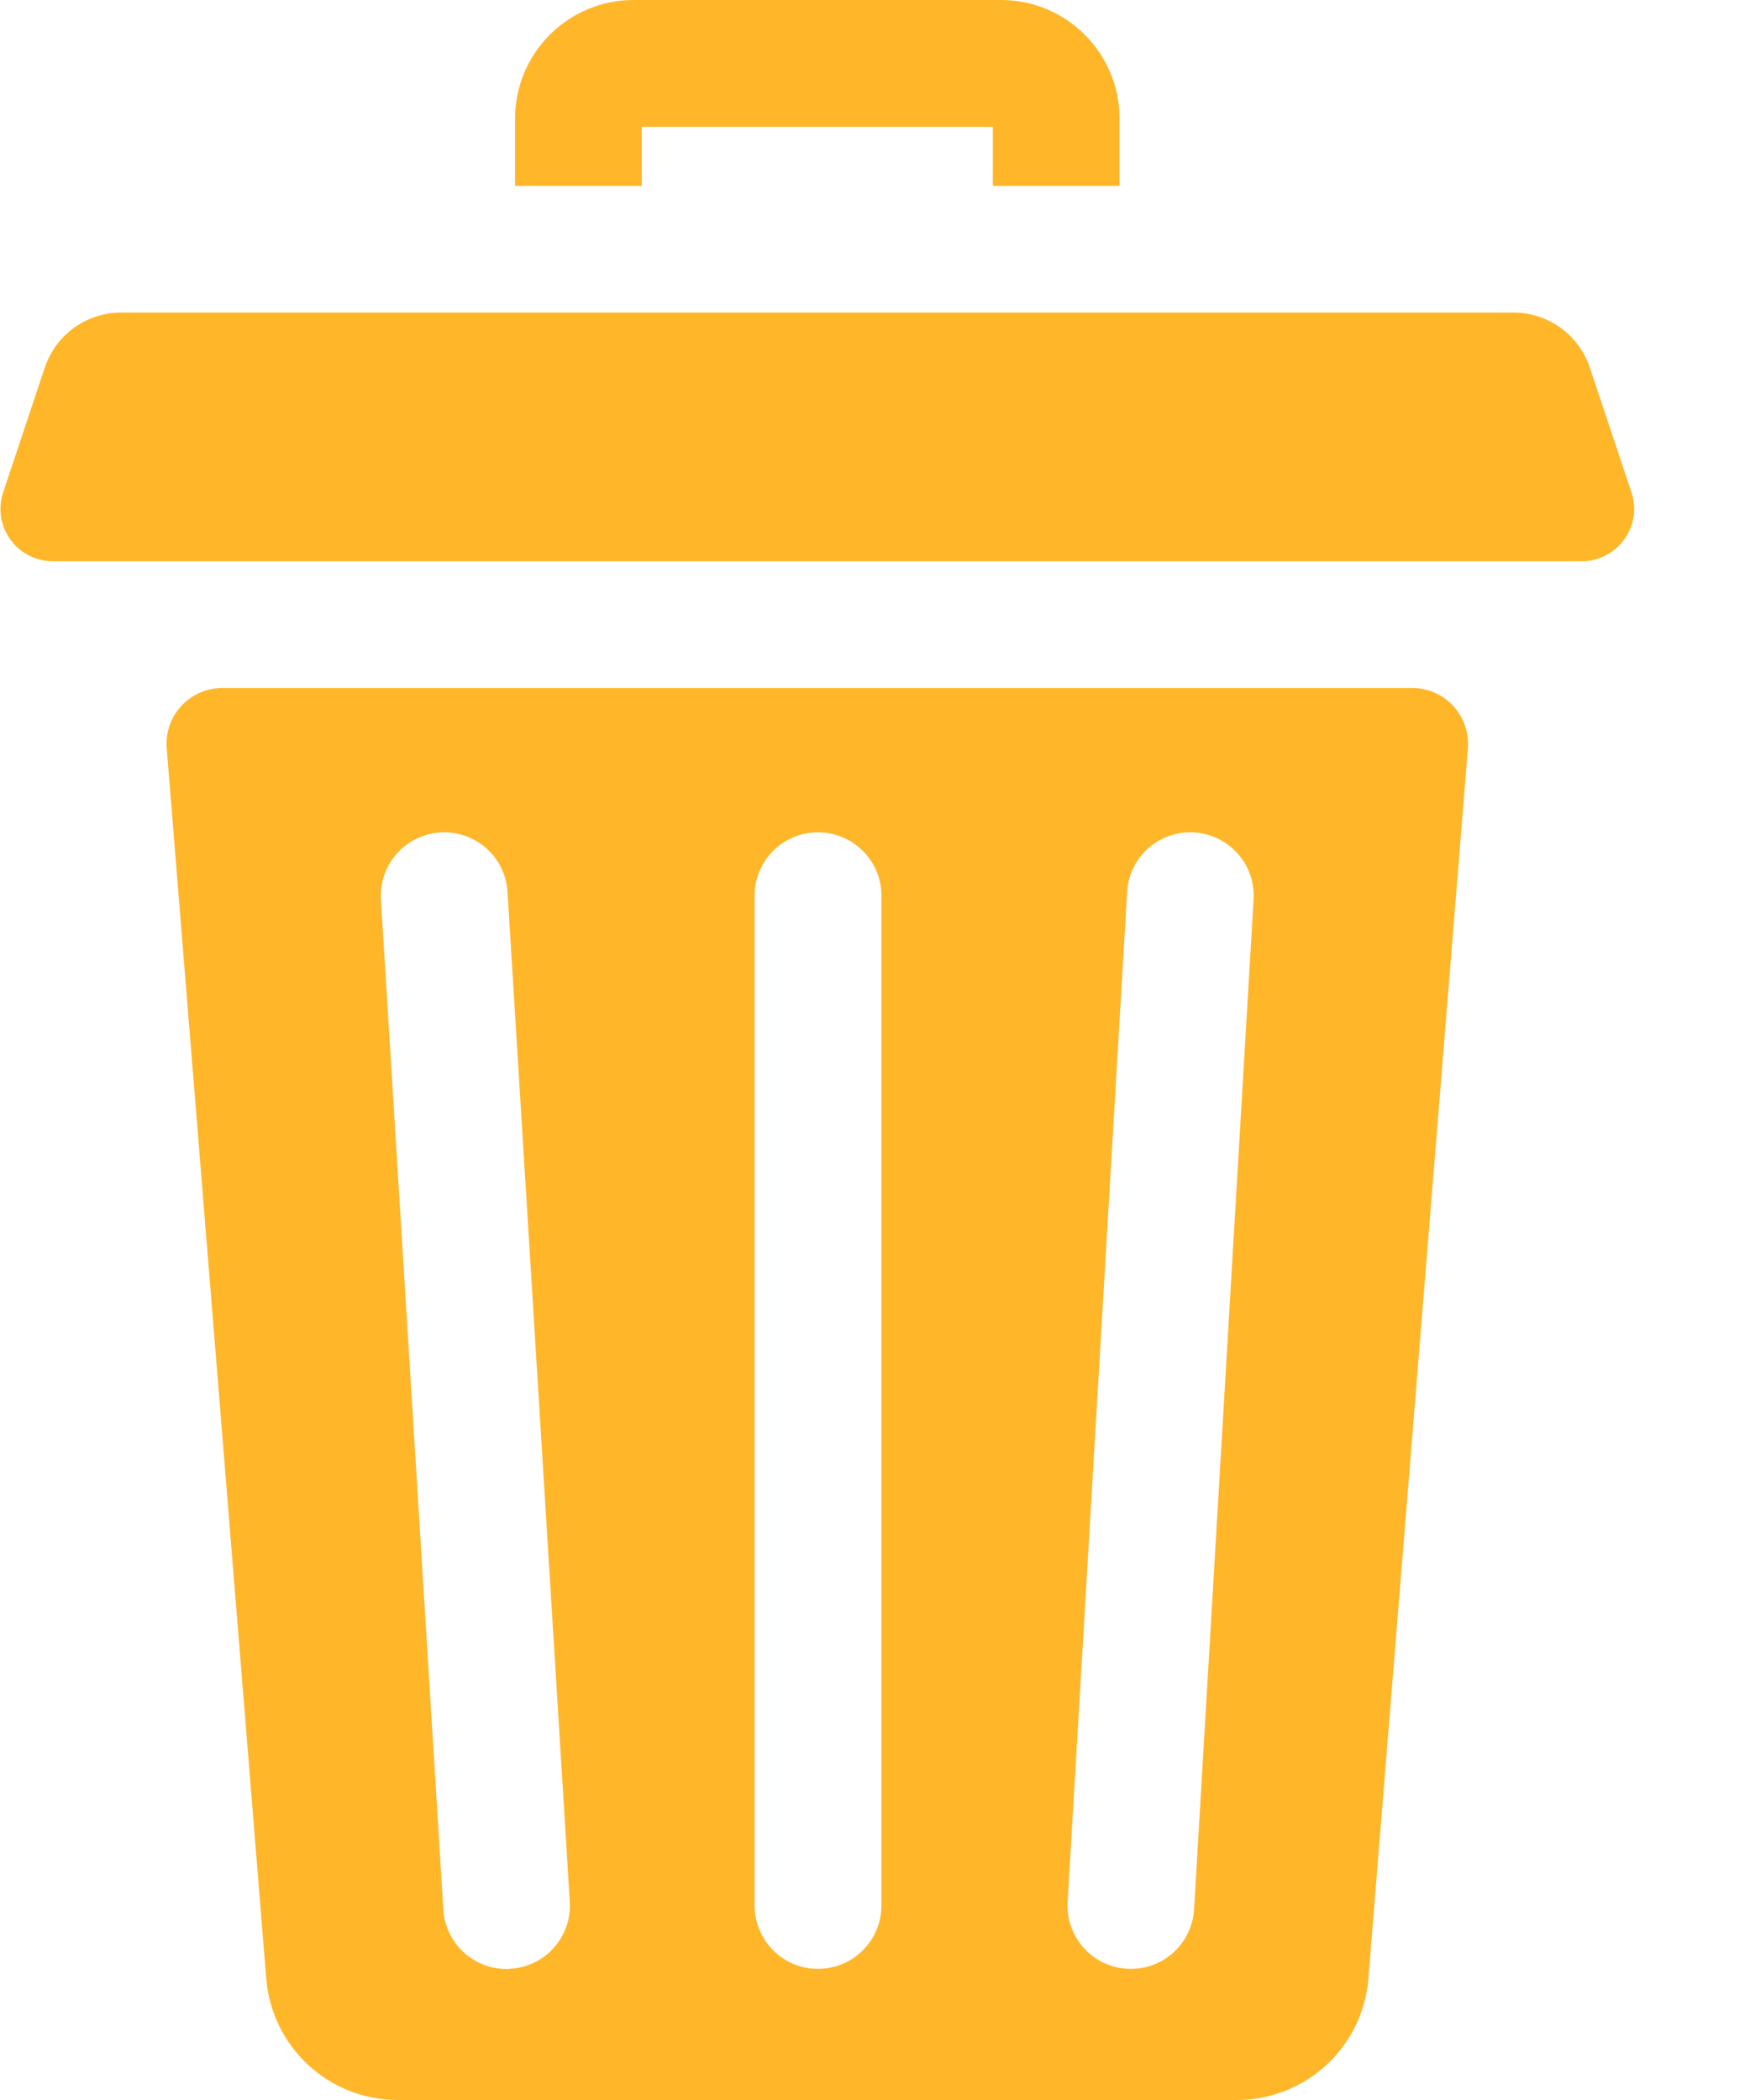 <svg width="15" height="18" viewBox="0 0 15 18" fill="none" xmlns="http://www.w3.org/2000/svg">
<path d="M5.501 1.087H8.51V1.593H9.596V1.016C9.596 0.456 9.141 0 8.581 0H5.43C4.87 0 4.415 0.456 4.415 1.016V1.593H5.501V1.087Z" fill="#FFB629"/>
<path d="M12.105 5.897H1.906C1.626 5.897 1.406 6.136 1.429 6.415L2.282 16.958C2.329 17.547 2.82 18 3.41 18H10.601C11.191 18 11.682 17.547 11.729 16.958L12.582 6.415C12.604 6.136 12.384 5.897 12.105 5.897ZM4.375 16.875C4.364 16.876 4.353 16.877 4.341 16.877C4.057 16.877 3.817 16.655 3.8 16.367L3.265 7.711C3.247 7.411 3.475 7.154 3.774 7.135C4.073 7.117 4.332 7.344 4.35 7.644L4.884 16.3C4.903 16.599 4.675 16.857 4.375 16.875ZM7.555 16.333C7.555 16.633 7.312 16.876 7.011 16.876C6.711 16.876 6.468 16.633 6.468 16.333V7.677C6.468 7.377 6.711 7.134 7.011 7.134C7.311 7.134 7.555 7.377 7.555 7.677V16.333ZM10.745 7.709L10.235 16.365C10.218 16.654 9.979 16.876 9.694 16.876C9.683 16.876 9.672 16.876 9.661 16.875C9.362 16.858 9.133 16.601 9.151 16.301L9.661 7.645C9.678 7.346 9.935 7.117 10.235 7.135C10.534 7.153 10.763 7.41 10.745 7.709Z" fill="#FFB629"/>
<path d="M13.984 4.221L13.627 3.151C13.533 2.869 13.269 2.679 12.972 2.679H1.039C0.742 2.679 0.478 2.869 0.384 3.151L0.027 4.221C-0.042 4.427 0.048 4.638 0.215 4.743C0.283 4.785 0.364 4.811 0.452 4.811H13.559C13.647 4.811 13.728 4.785 13.796 4.742C13.963 4.637 14.053 4.427 13.984 4.221Z" fill="#FFB629"/>
</svg>
